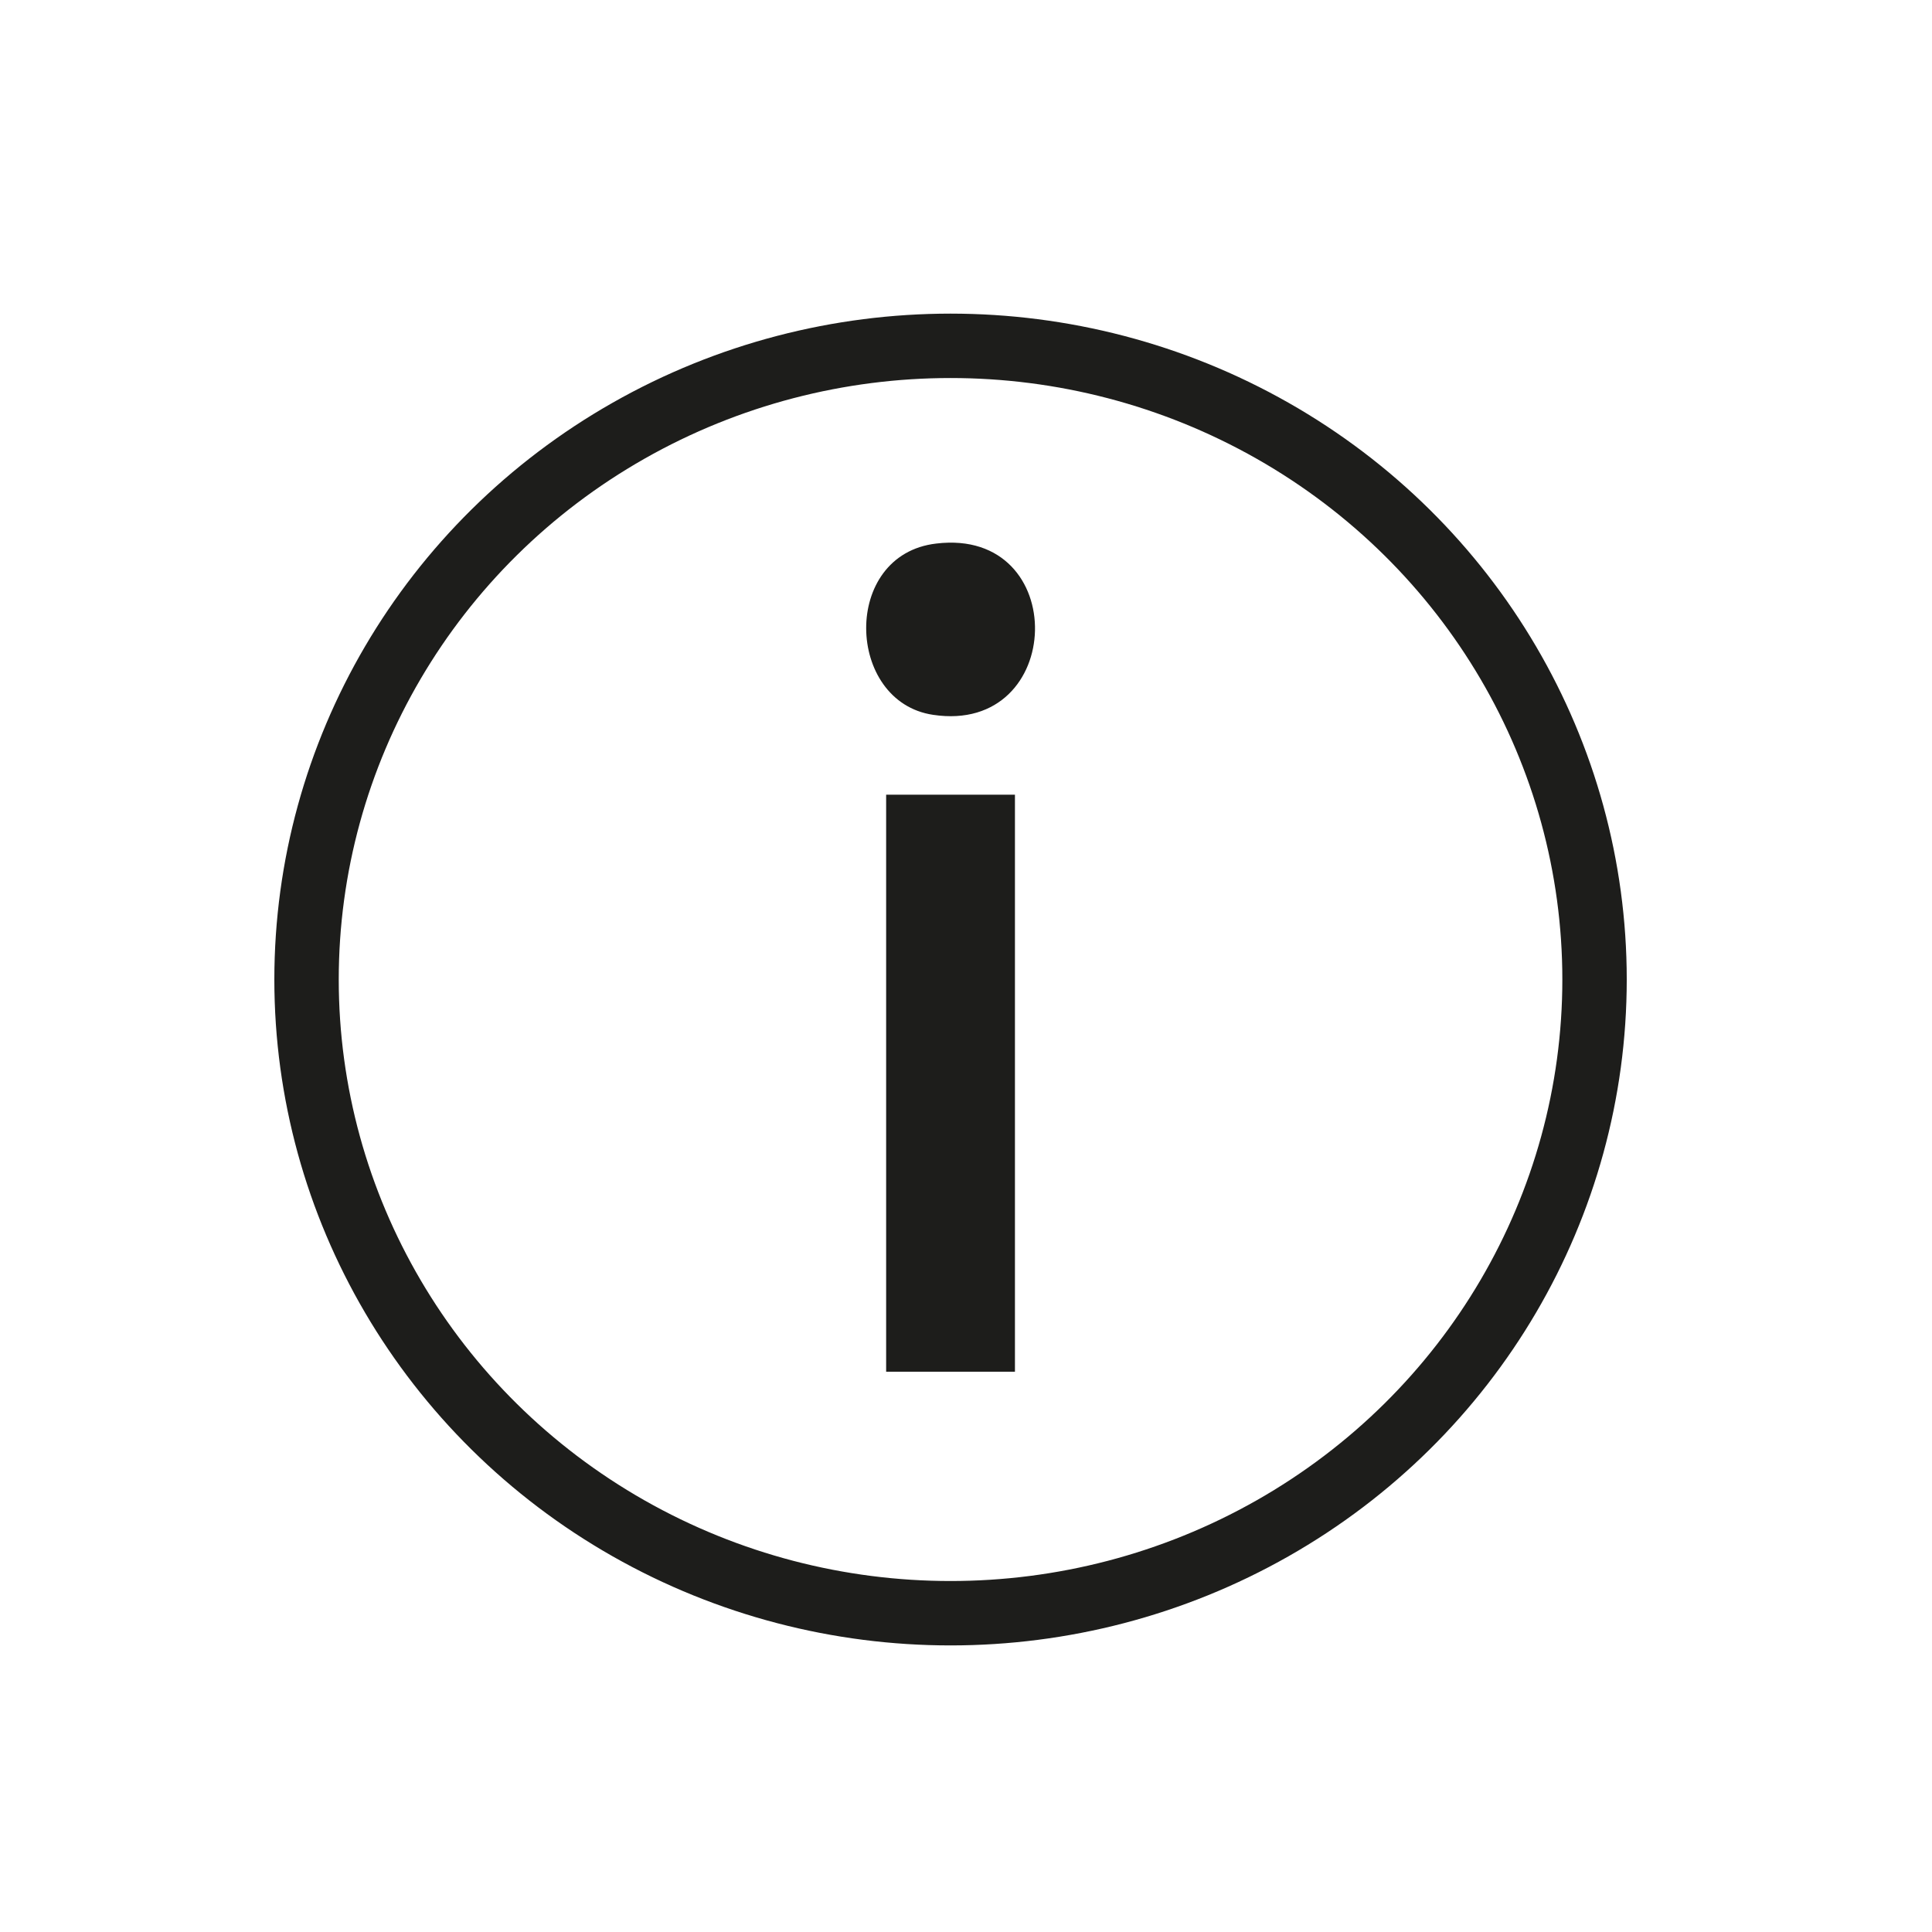<?xml version="1.0" encoding="UTF-8"?>
<svg xmlns="http://www.w3.org/2000/svg" version="1.1" viewBox="0 0 30 30">
  <defs>
    <style>
      .cls-1 {
        stroke-linecap: square;
        stroke-linejoin: round;
      }

      .cls-1, .cls-2 {
        fill: none;
        stroke: #1d1d1b;
      }

      .cls-3 {
        fill: #1d1d1b;
      }

      .cls-4 {
        fill: #fff;
      }

      .cls-2 {
        stroke-miterlimit: 10;
        stroke-width: 2px;
      }

      .cls-5 {
        display: none;
      }
    </style>
  </defs>
  <!-- Generator: Adobe Illustrator 28.7.1, SVG Export Plug-In . SVG Version: 1.2.0 Build 142)  -->
  <g>
    <g id="Lag_1">
      <g id="Generativt_objekt">
        <g>
          <g id="Background" class="cls-5">
            <rect class="cls-4" x="4.8" y="5.13" width="20" height="20"/>
          </g>
          <path class="cls-3" d="M14.54,8.44c2.09-.25,2.01,2.97-.05,2.66-1.36-.2-1.43-2.49.05-2.66Z"/>
        </g>
      </g>
      <ellipse class="cls-1" cx="14.76" cy="15.21" rx="10" ry="9.84"/>
      <line class="cls-2" x1="14.76" y1="21.3" x2="14.76" y2="12.34"/>
    </g>
  </g>
</svg>
